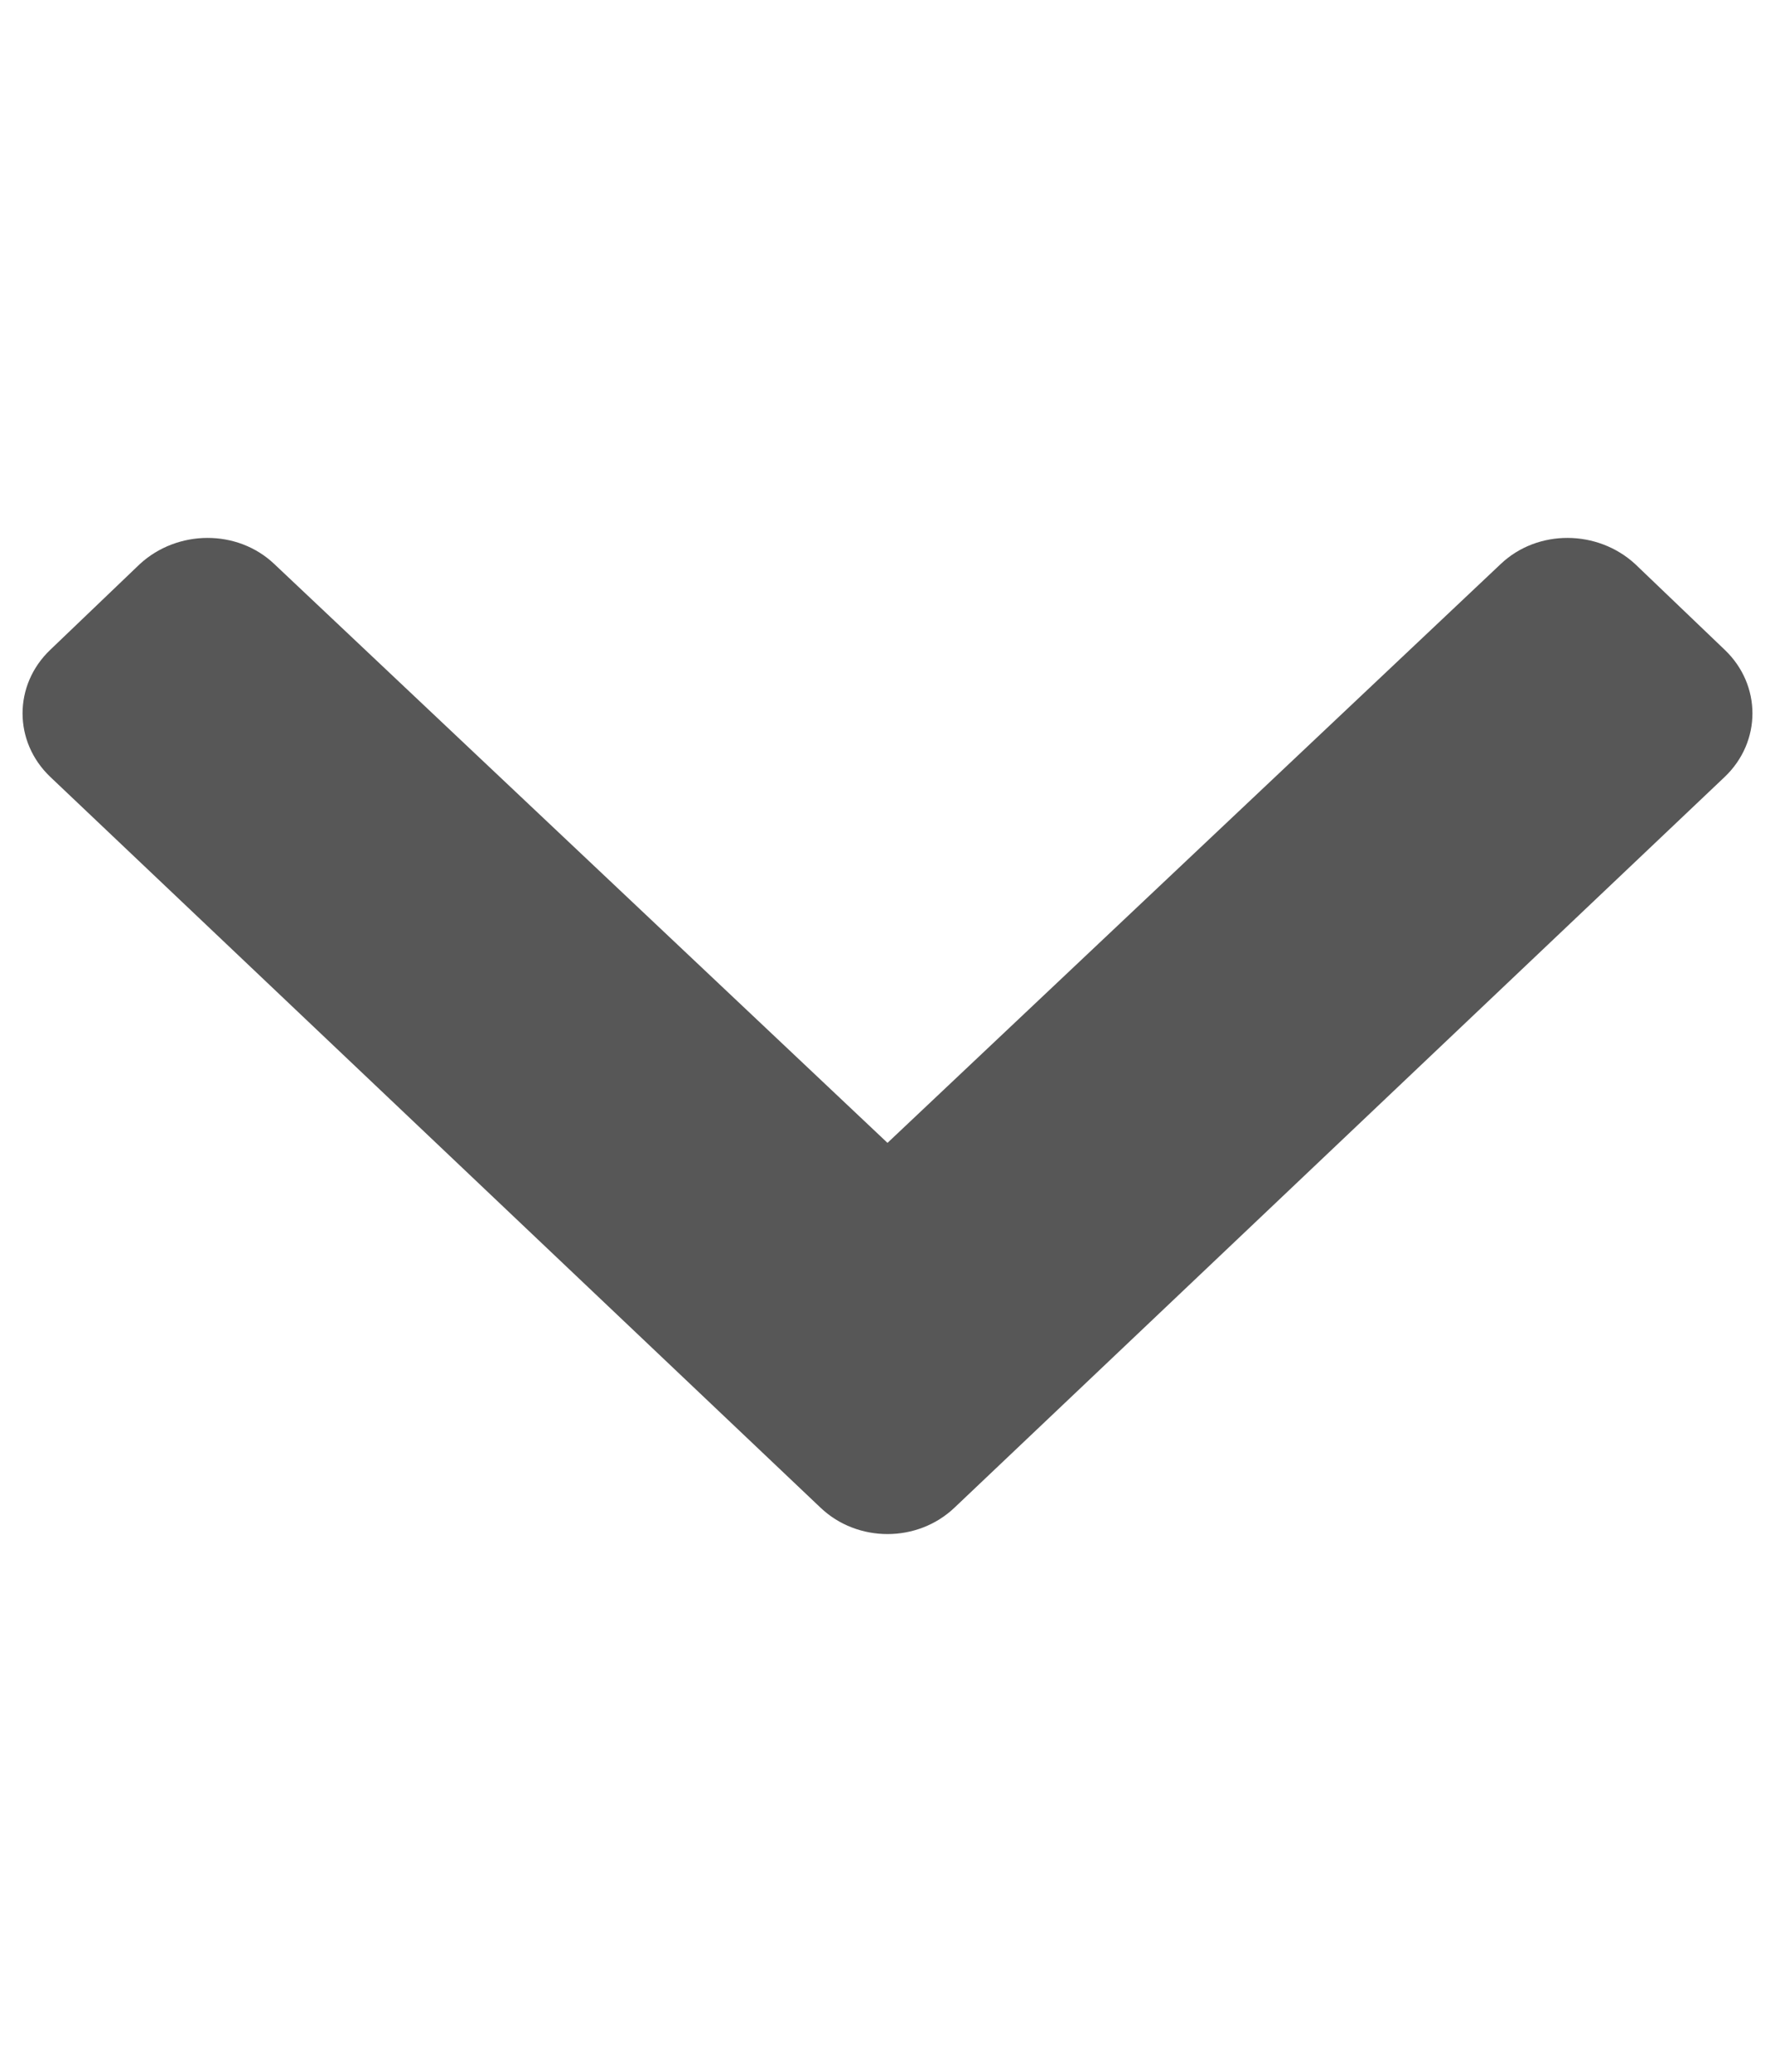 <?xml version="1.0" encoding="UTF-8"?>
<svg xmlns="http://www.w3.org/2000/svg" xmlns:xlink="http://www.w3.org/1999/xlink" width="12px" height="14px" viewBox="0 0 12 13" version="1.1">
<g id="surface1">
<path style=" stroke:none;fill-rule:nonzero;fill:rgb(34.118%,34.118%,34.118%);fill-opacity:1;" d="M 5.547 9.688 L 0.34 4.75 C 0.09 4.512 0.09 4.129 0.34 3.891 L 0.945 3.312 C 1.199 3.078 1.605 3.074 1.855 3.312 L 6 7.223 L 10.145 3.312 C 10.395 3.074 10.801 3.078 11.055 3.312 L 11.66 3.891 C 11.91 4.129 11.91 4.512 11.66 4.75 L 6.453 9.688 C 6.203 9.926 5.797 9.926 5.547 9.688 Z M 5.547 9.688 "/>
</g>
</svg>
